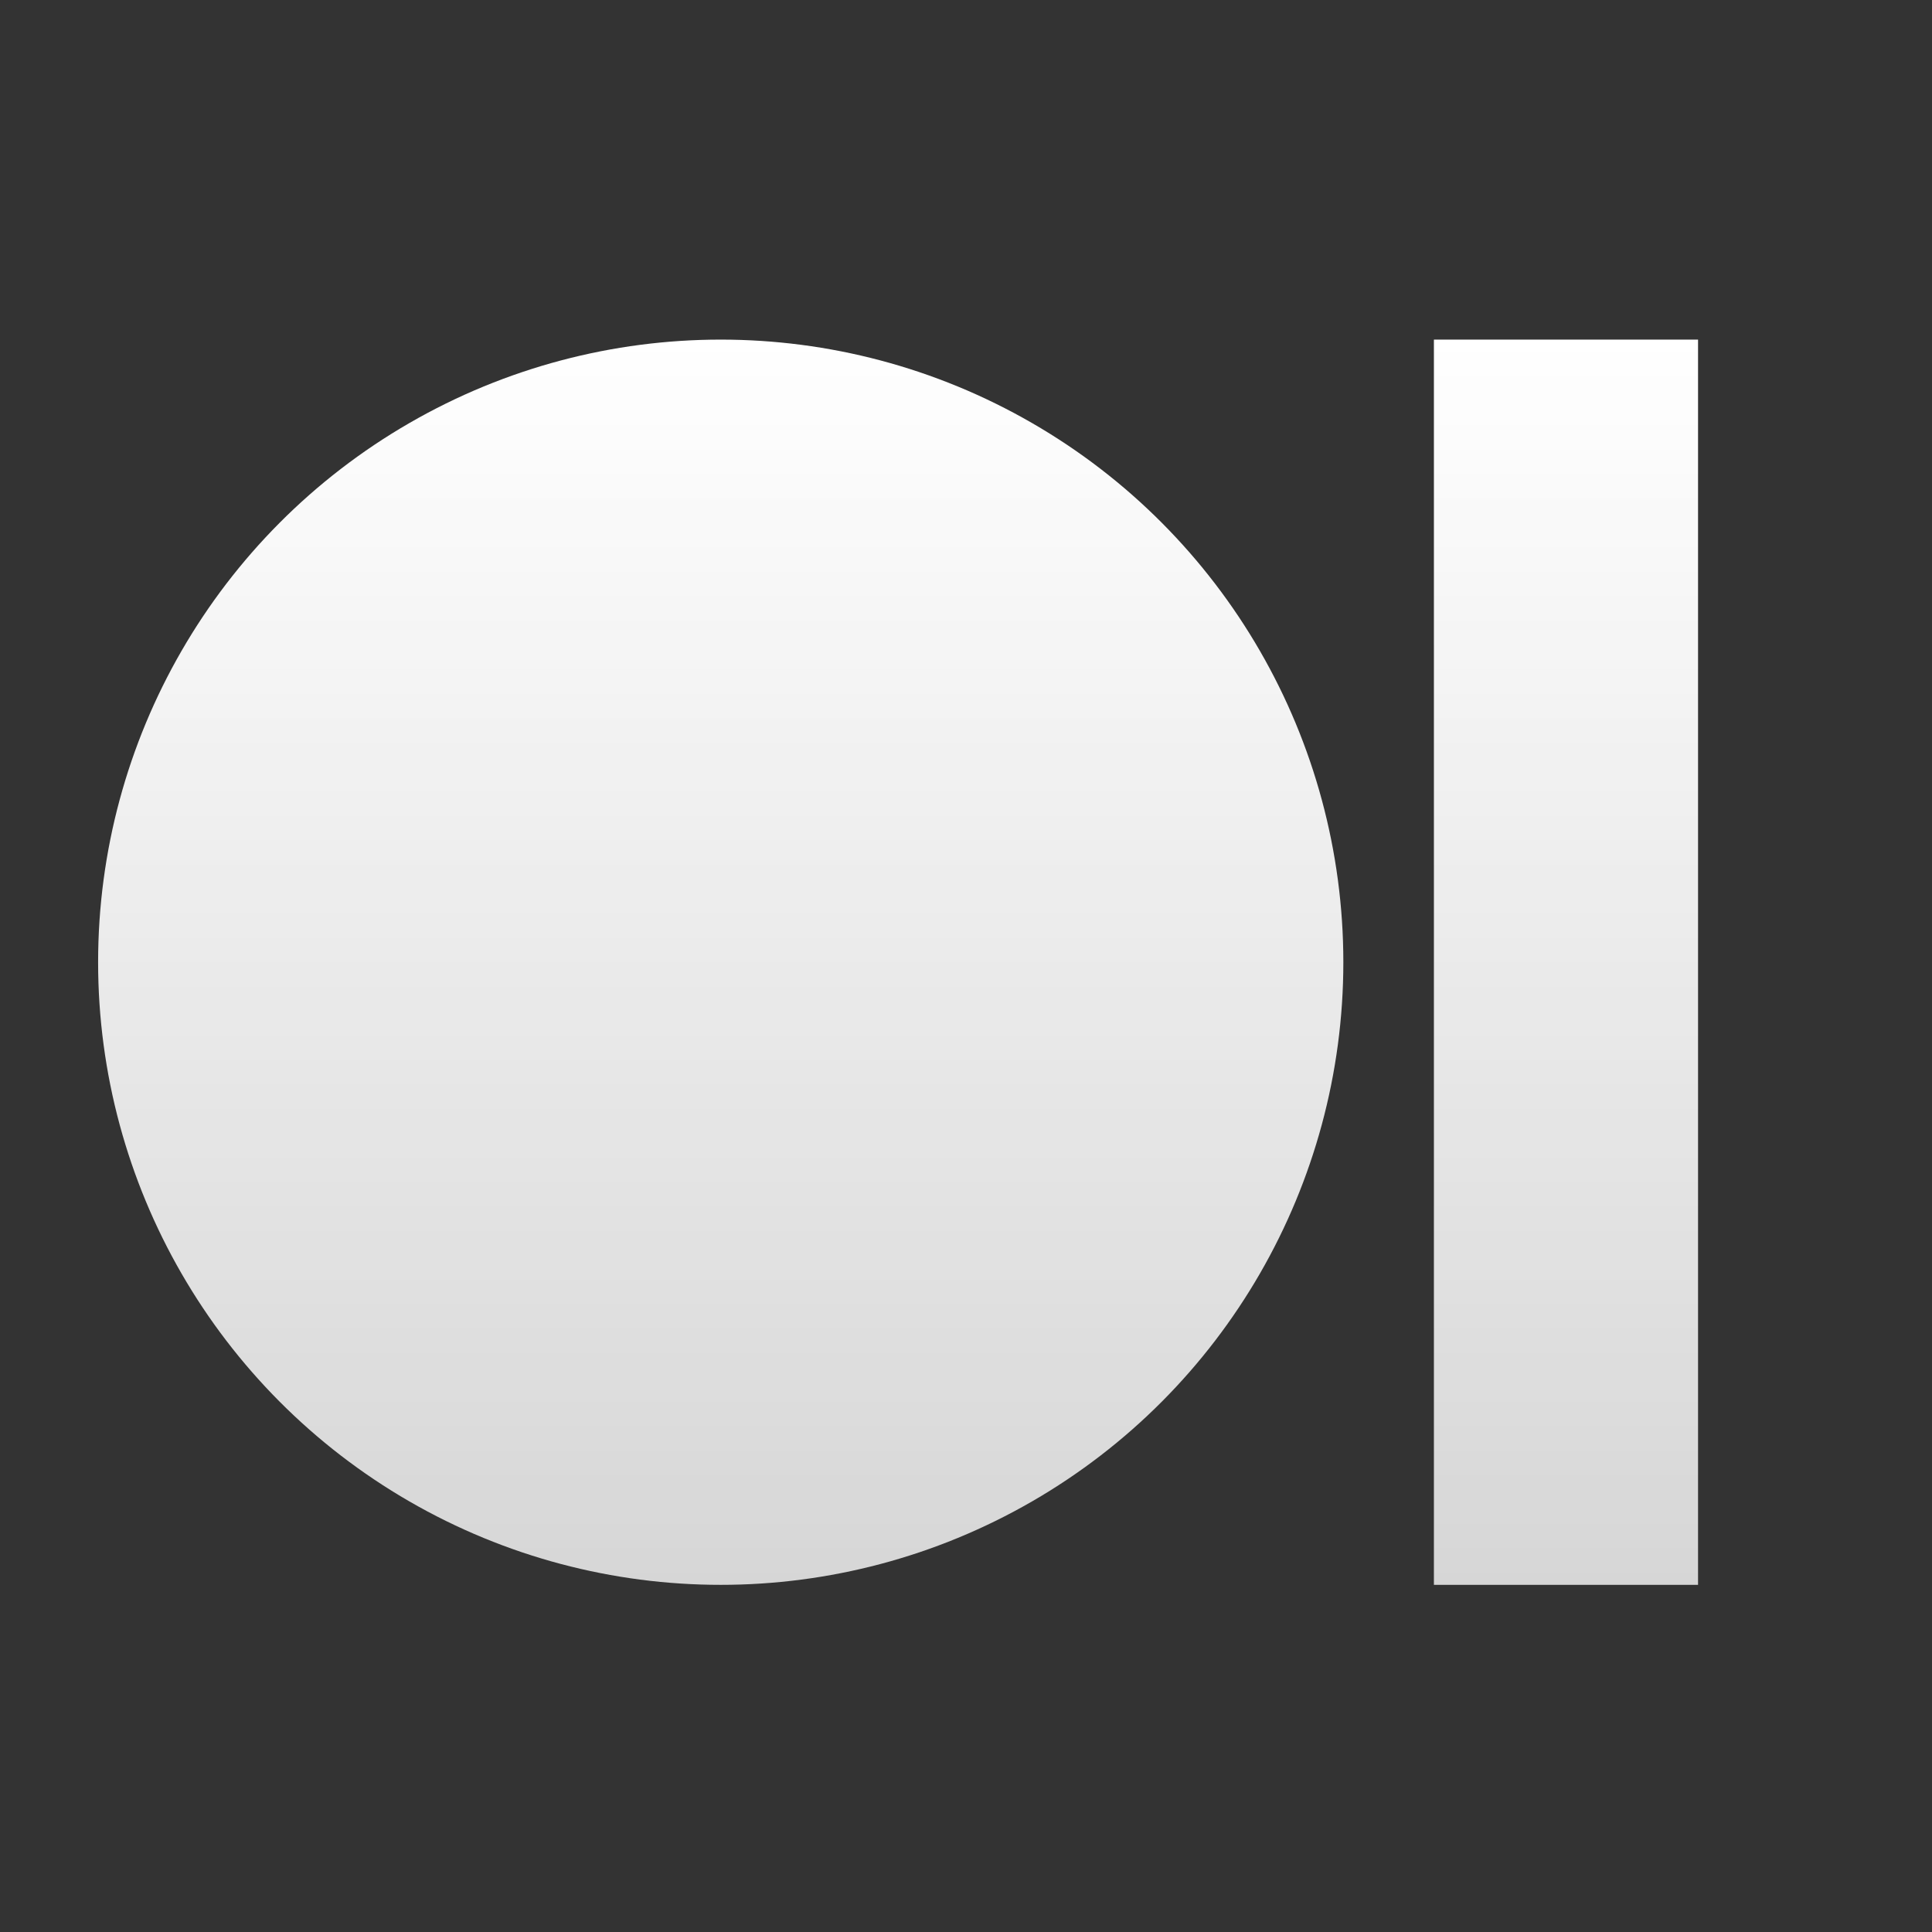 <svg width="256" height="256" viewBox="0 0 256 256" fill="none" xmlns="http://www.w3.org/2000/svg">
<rect x="0" y="0" width="256" height="256" fill="#333333" stroke="none"/>
<circle cx="95.5" cy="127.5" r="82.5" fill="url(#paint0_linear)"/>
<rect x="190" y="45" width="35" height="165" fill="url(#paint1_linear)"/>
<defs>
<linearGradient id="paint0_linear" x1="95.5" y1="45" x2="95.5" y2="210" gradientUnits="userSpaceOnUse">
<stop stop-color="white"/>
<stop offset="1" stop-color="white" stop-opacity="0.8"/>
</linearGradient>
<linearGradient id="paint1_linear" x1="207.5" y1="45" x2="207.5" y2="210" gradientUnits="userSpaceOnUse">
<stop stop-color="white"/>
<stop offset="1" stop-color="white" stop-opacity="0.8"/>
</linearGradient>
</defs>
</svg>
